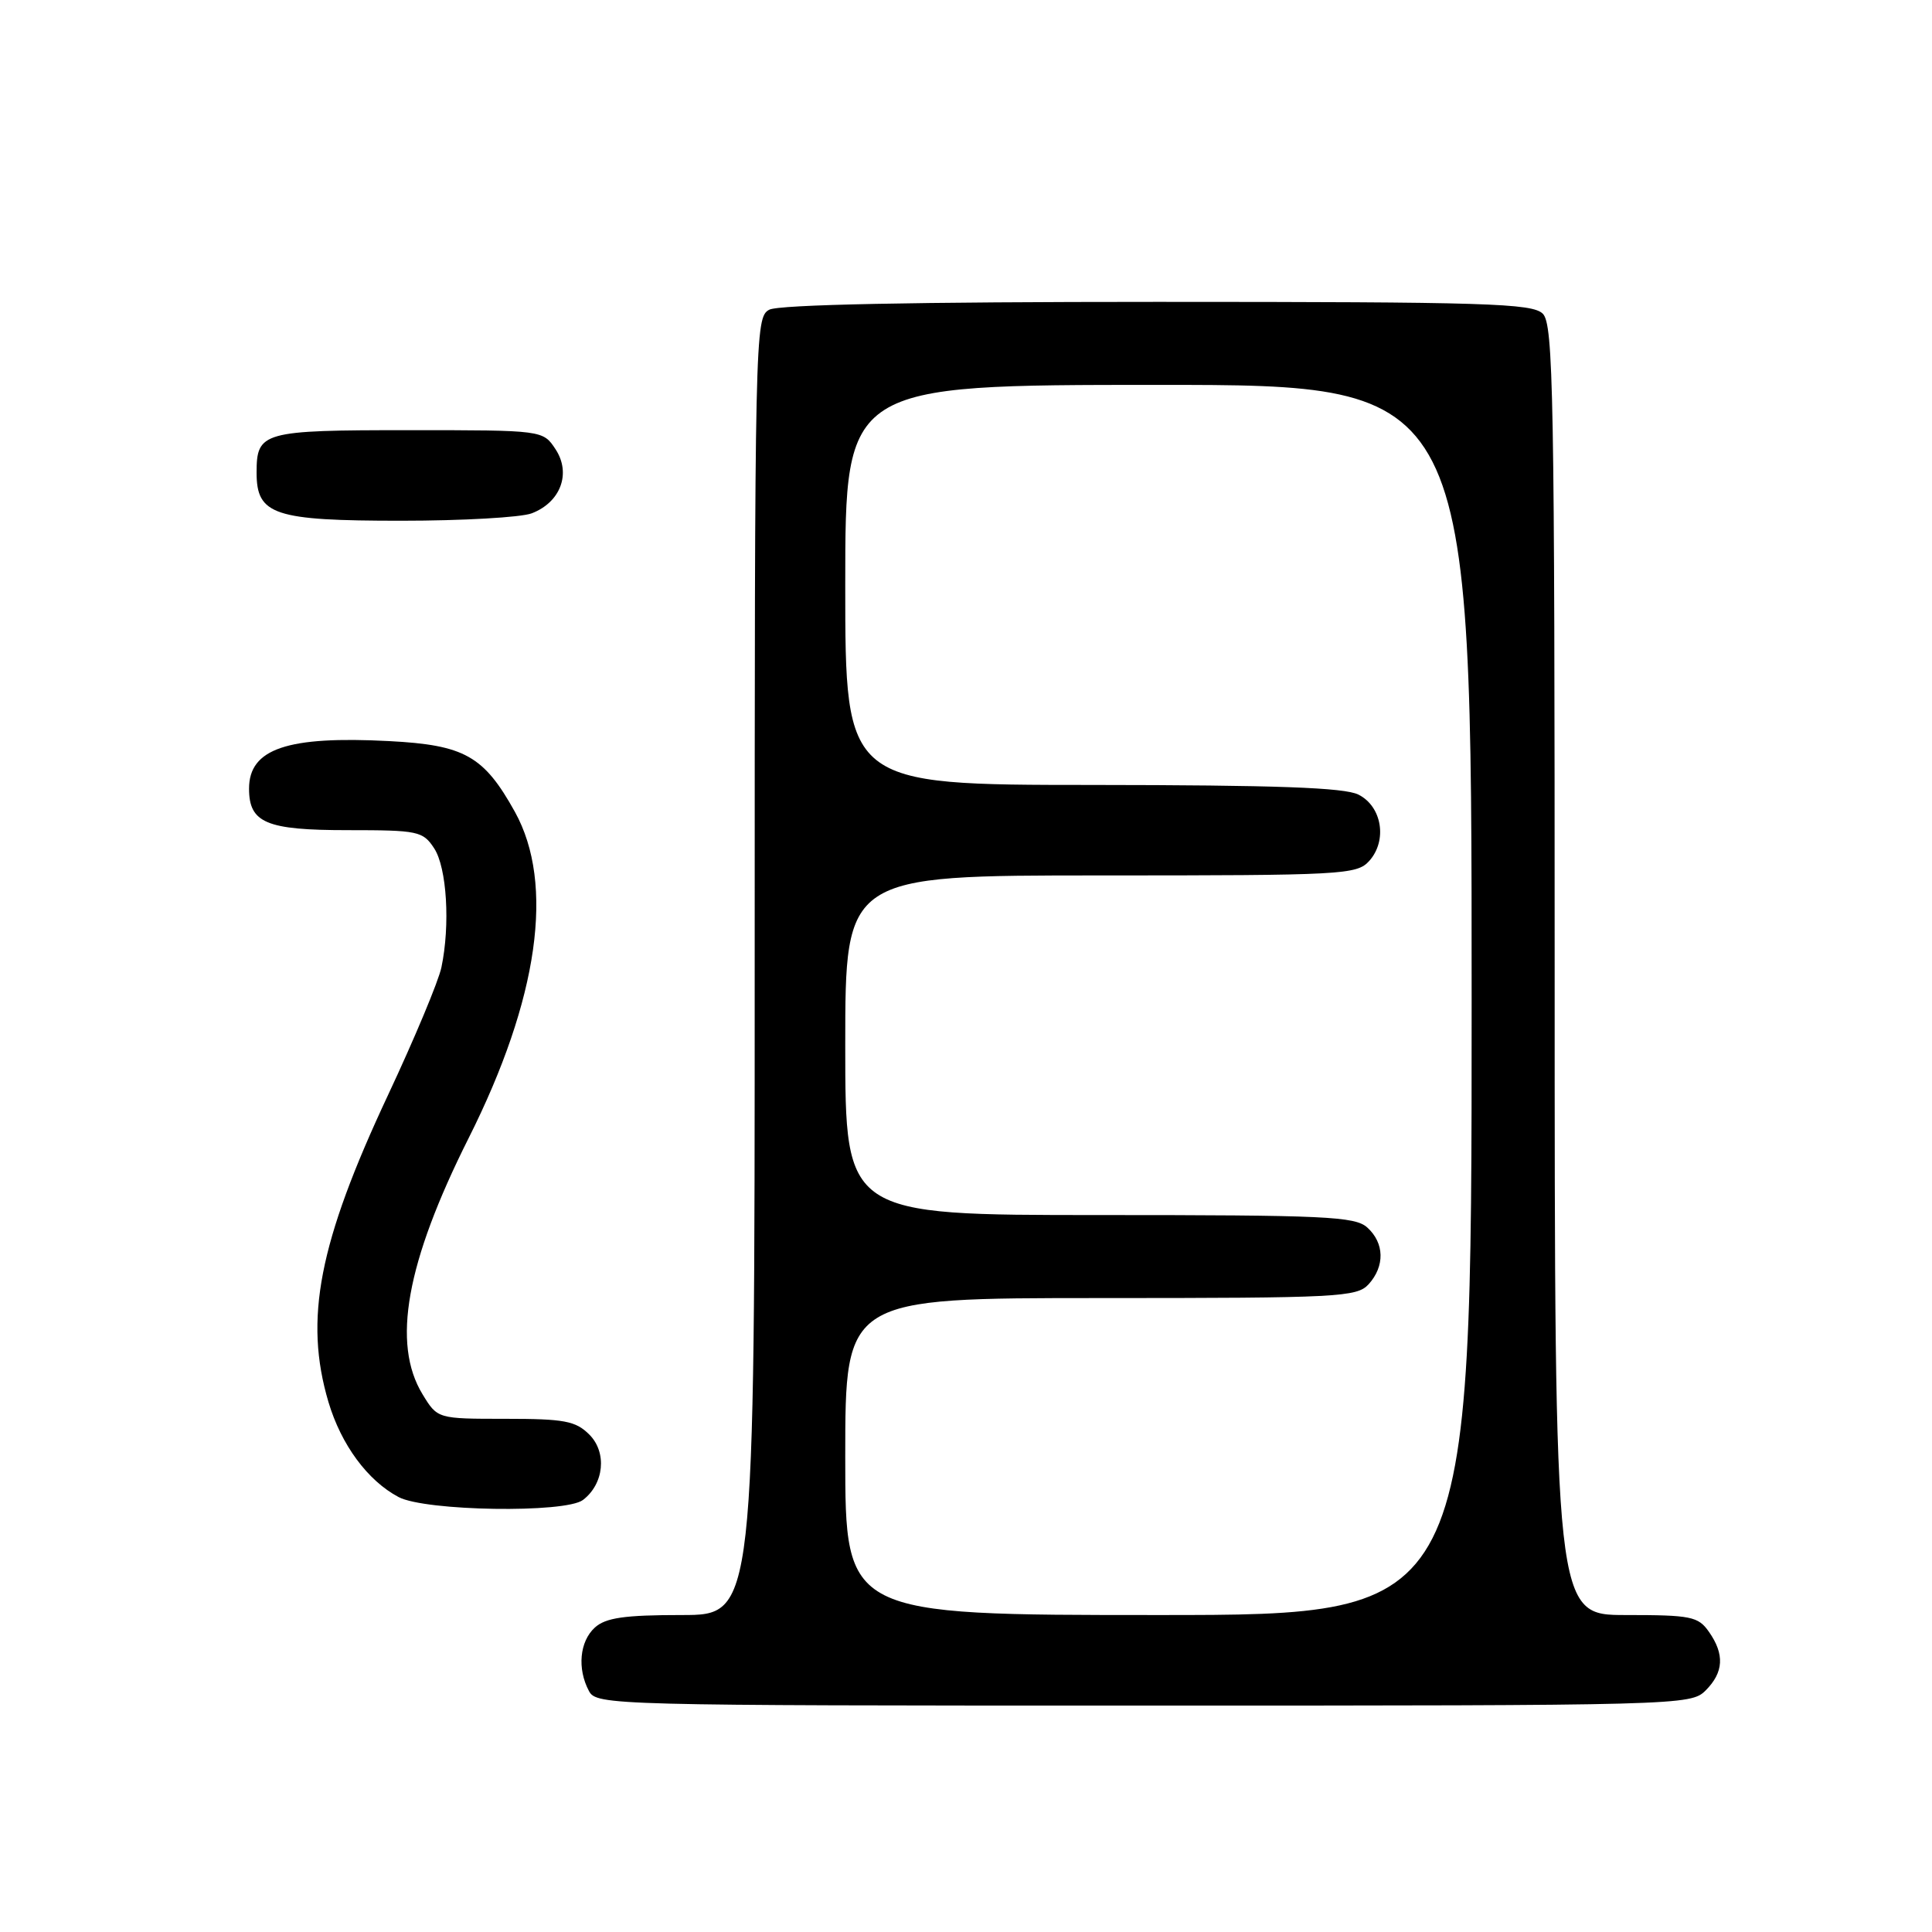 <?xml version="1.0" encoding="UTF-8" standalone="no"?>
<!DOCTYPE svg PUBLIC "-//W3C//DTD SVG 1.1//EN" "http://www.w3.org/Graphics/SVG/1.1/DTD/svg11.dtd" >
<svg xmlns="http://www.w3.org/2000/svg" xmlns:xlink="http://www.w3.org/1999/xlink" version="1.1" viewBox="0 0 256 256">
 <g >
 <path fill="currentColor"
d=" M 226.00 224.00 C 228.40 221.60 228.54 219.21 226.44 216.22 C 225.02 214.19 224.07 214.00 215.44 214.00 C 206.00 214.00 206.00 214.00 206.00 128.57 C 206.00 52.24 205.83 42.98 204.43 41.57 C 203.04 40.19 197.02 40.00 153.36 40.00 C 121.16 40.00 103.19 40.36 101.93 41.04 C 100.04 42.05 100.00 44.07 100.00 128.04 C 100.00 214.00 100.00 214.00 90.33 214.00 C 82.73 214.00 80.27 214.36 78.83 215.65 C 76.80 217.49 76.46 221.11 78.04 224.07 C 79.04 225.95 80.91 226.00 151.54 226.00 C 222.67 226.00 224.04 225.96 226.00 224.00 Z  M 77.25 198.75 C 80.05 196.61 80.45 192.45 78.09 190.09 C 76.28 188.28 74.79 188.00 66.99 188.00 C 57.97 188.00 57.97 188.00 55.99 184.75 C 51.89 178.03 53.82 167.30 62.09 150.82 C 71.37 132.34 73.52 117.14 68.23 107.58 C 64.11 100.16 61.56 98.72 51.58 98.20 C 38.08 97.49 33.00 99.21 33.00 104.50 C 33.00 109.04 35.28 110.00 46.05 110.00 C 55.41 110.00 56.04 110.13 57.53 112.41 C 59.21 114.97 59.67 122.58 58.49 128.18 C 58.11 130.00 54.93 137.61 51.42 145.09 C 42.23 164.69 40.27 174.80 43.52 185.77 C 45.21 191.45 48.73 196.21 52.82 198.37 C 56.36 200.24 74.93 200.53 77.25 198.75 Z  M 70.45 68.02 C 74.28 66.56 75.71 62.73 73.62 59.54 C 71.95 57.00 71.95 57.00 54.18 57.00 C 34.74 57.00 34.00 57.21 34.00 62.64 C 34.00 68.23 36.31 69.00 53.16 69.00 C 61.25 69.00 69.03 68.56 70.45 68.02 Z  M 112.00 193.00 C 112.00 172.00 112.00 172.00 145.85 172.00 C 177.36 172.00 179.80 171.87 181.35 170.17 C 183.52 167.77 183.45 164.71 181.17 162.65 C 179.55 161.18 175.60 161.00 145.67 161.00 C 112.00 161.00 112.00 161.00 112.00 138.50 C 112.00 116.00 112.00 116.00 145.85 116.00 C 177.90 116.00 179.78 115.90 181.42 114.09 C 183.86 111.39 183.13 106.86 180.00 105.29 C 178.14 104.35 169.05 104.03 144.75 104.01 C 112.00 104.00 112.00 104.00 112.00 77.50 C 112.00 51.00 112.00 51.00 153.50 51.00 C 195.00 51.00 195.00 51.00 195.00 132.50 C 195.00 214.00 195.00 214.00 153.50 214.00 C 112.00 214.00 112.00 214.00 112.00 193.00 Z "/>
</g>
</svg>